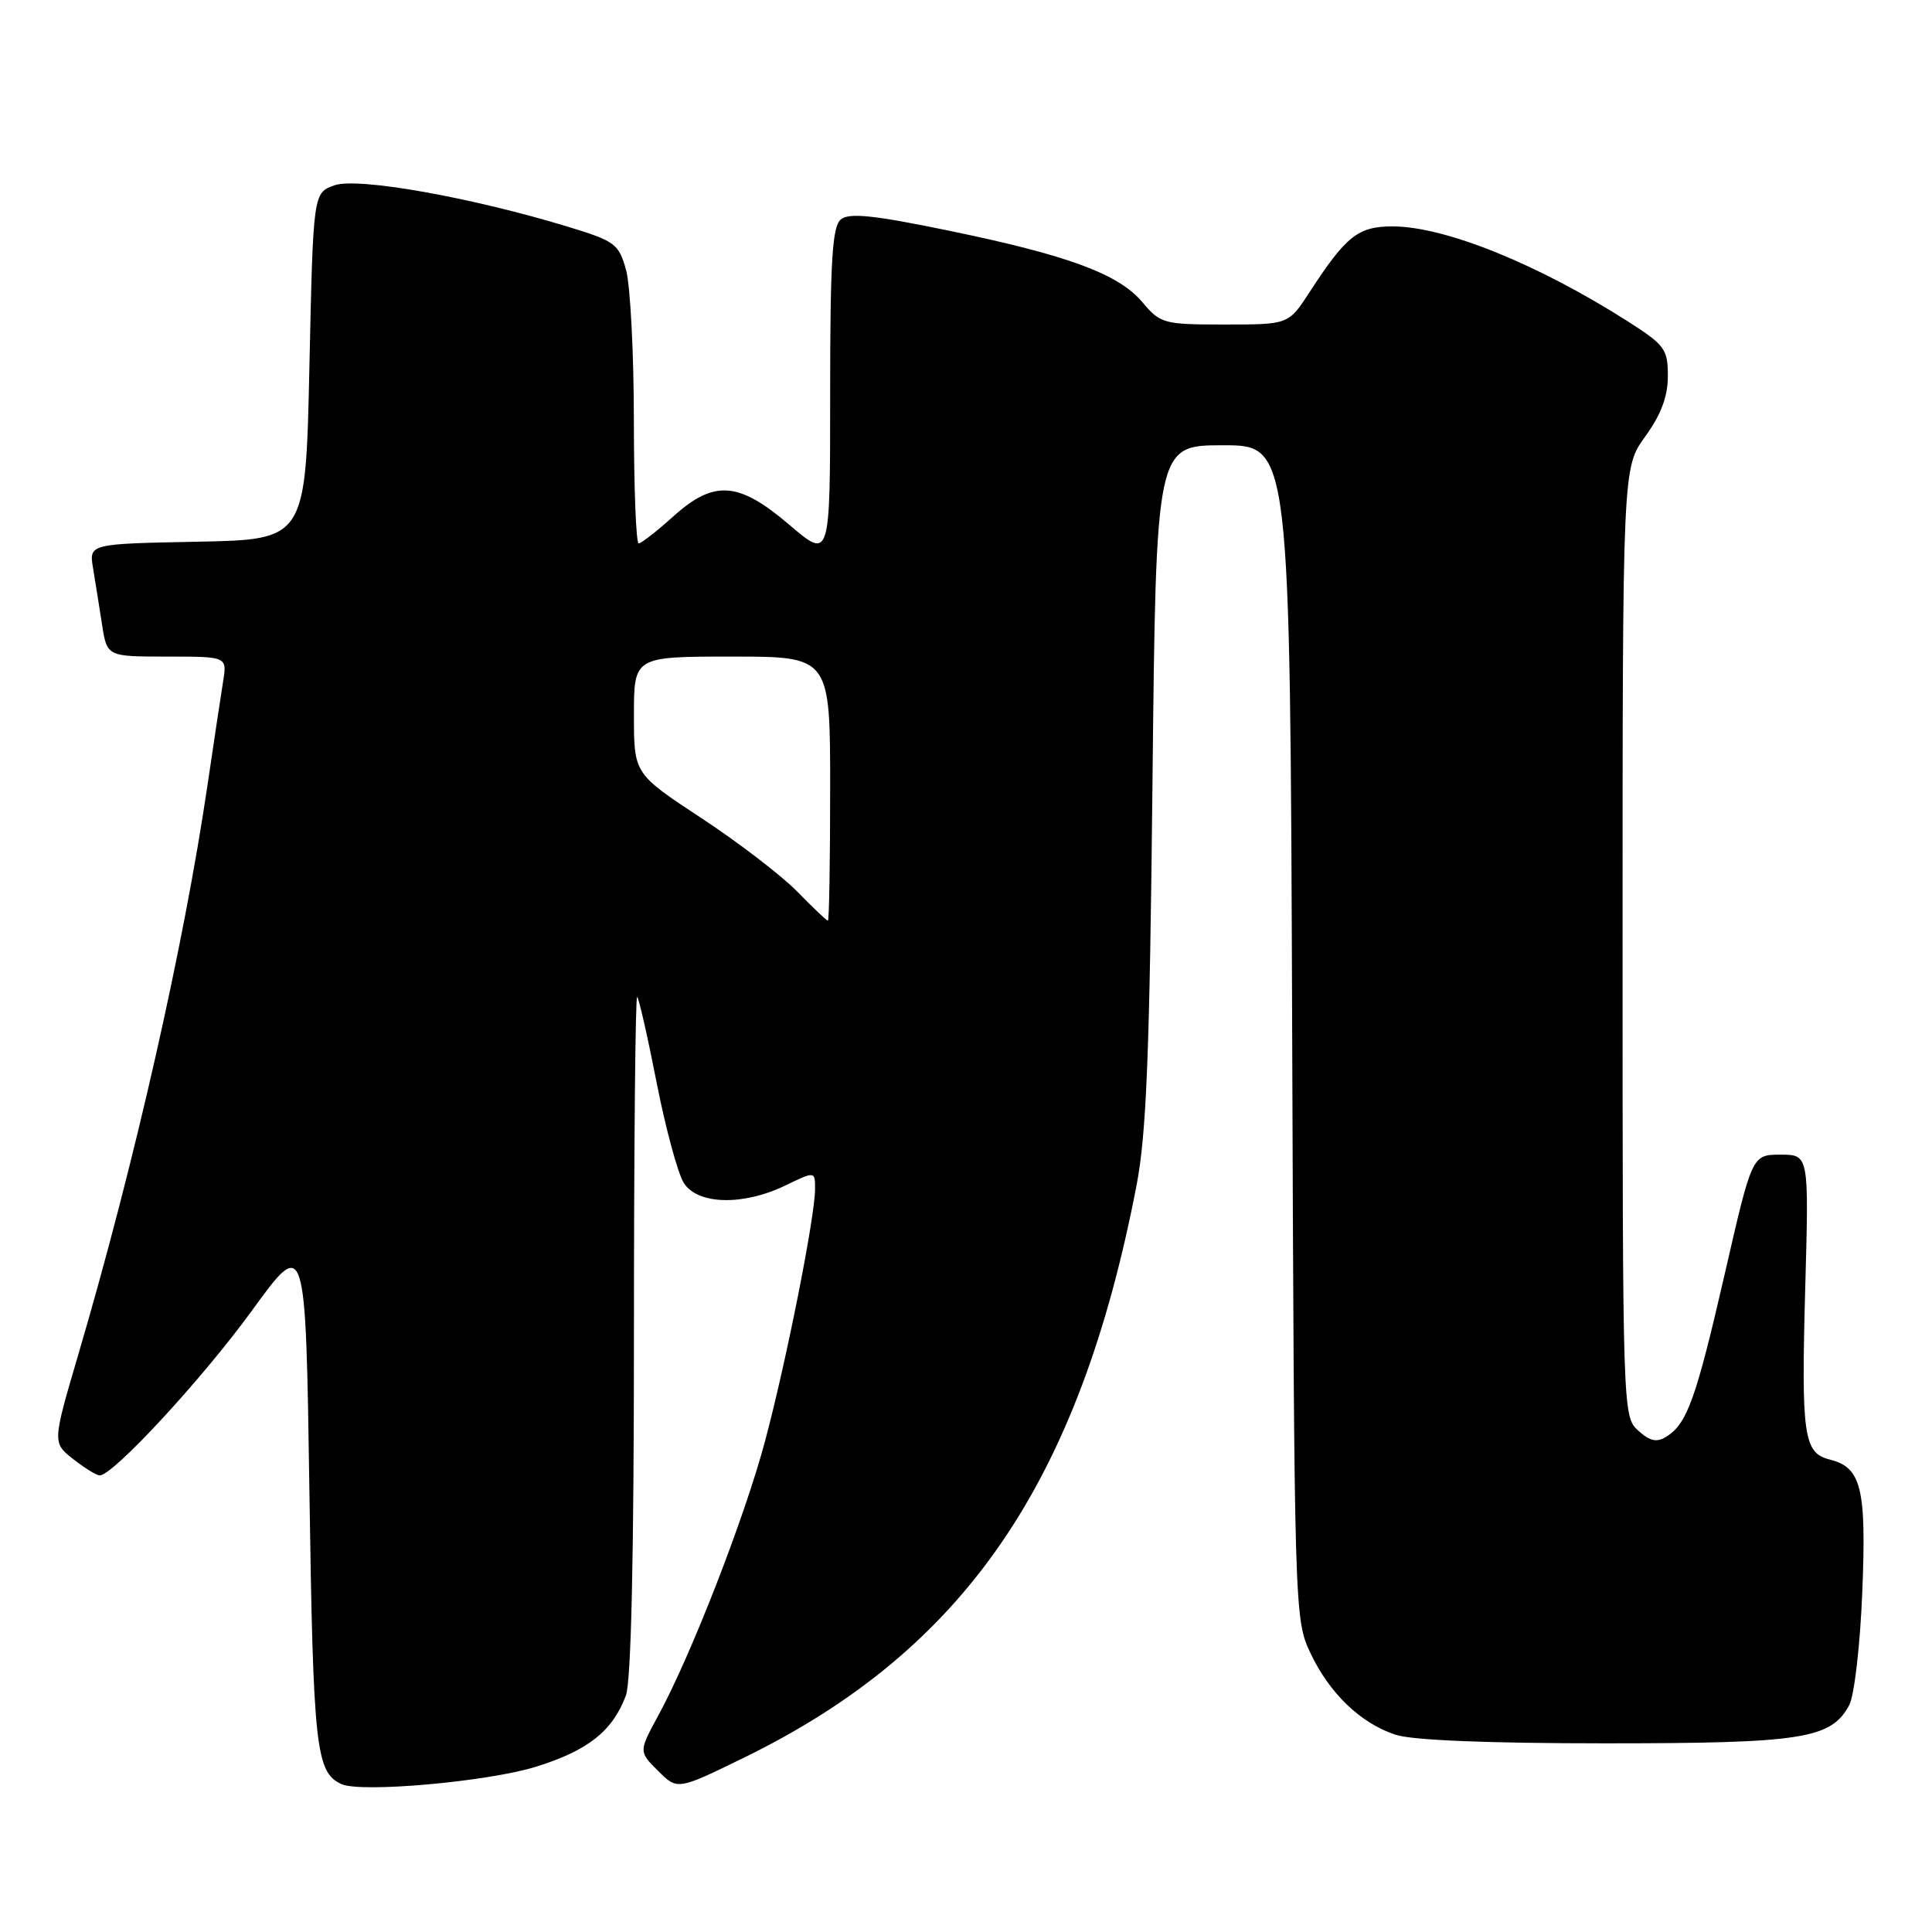 <?xml version="1.0" encoding="UTF-8" standalone="no"?>
<!DOCTYPE svg PUBLIC "-//W3C//DTD SVG 1.1//EN" "http://www.w3.org/Graphics/SVG/1.1/DTD/svg11.dtd" >
<svg xmlns="http://www.w3.org/2000/svg" xmlns:xlink="http://www.w3.org/1999/xlink" version="1.1" viewBox="0 0 256 256">
 <g >
 <path fill="currentColor"
d=" M 71.06 234.09 C 77.93 231.94 81.15 229.39 82.93 224.68 C 83.63 222.84 84.00 206.29 84.00 176.77 C 84.00 151.96 84.19 131.86 84.43 132.10 C 84.67 132.34 85.84 137.47 87.02 143.52 C 88.21 149.56 89.82 155.51 90.61 156.75 C 92.45 159.64 98.46 159.79 104.05 157.09 C 108.00 155.18 108.00 155.18 108.00 157.54 C 108.00 161.20 104.18 180.47 101.36 191.00 C 98.67 201.08 91.57 219.33 87.24 227.29 C 84.63 232.09 84.63 232.09 87.20 234.65 C 89.76 237.21 89.76 237.21 98.60 232.89 C 127.83 218.61 143.03 196.43 150.61 157.00 C 151.91 150.20 152.34 139.53 152.71 103.75 C 153.18 59.00 153.18 59.00 162.06 59.00 C 170.94 59.00 170.94 59.00 171.22 136.75 C 171.50 213.59 171.52 214.55 173.62 219.00 C 176.15 224.36 180.24 228.31 184.90 229.86 C 187.07 230.59 197.14 231.00 212.68 231.00 C 238.87 231.00 242.64 230.41 245.04 225.92 C 245.70 224.68 246.48 217.98 246.76 211.02 C 247.32 197.19 246.65 194.45 242.46 193.40 C 238.98 192.53 238.66 190.29 239.21 170.40 C 239.69 153.00 239.69 153.00 235.93 153.00 C 232.16 153.00 232.16 153.00 228.55 168.75 C 224.73 185.35 223.56 188.64 220.81 190.36 C 219.52 191.17 218.63 190.97 217.06 189.55 C 215.02 187.71 215.00 187.02 215.00 124.84 C 215.00 61.98 215.00 61.98 218.00 57.84 C 220.10 54.94 221.00 52.54 221.00 49.84 C 221.00 46.27 220.60 45.72 215.75 42.62 C 203.77 34.98 191.45 30.00 184.52 30.00 C 179.95 30.00 178.36 31.26 173.50 38.75 C 170.73 43.00 170.73 43.00 162.30 43.00 C 154.20 43.00 153.77 42.89 151.39 40.06 C 148.22 36.29 141.56 33.83 125.61 30.54 C 115.71 28.50 112.50 28.17 111.41 29.08 C 110.28 30.02 110.00 34.54 110.00 52.20 C 110.00 74.15 110.00 74.15 104.64 69.58 C 97.84 63.77 94.62 63.54 89.13 68.50 C 87.00 70.42 84.97 72.00 84.63 72.00 C 84.28 72.00 84.00 64.69 83.99 55.75 C 83.99 46.81 83.52 37.83 82.96 35.79 C 81.99 32.30 81.52 31.95 75.21 30.03 C 62.44 26.14 47.41 23.47 44.33 24.55 C 41.50 25.55 41.50 25.55 41.00 48.52 C 40.50 71.50 40.50 71.50 26.14 71.78 C 11.79 72.06 11.79 72.06 12.33 75.28 C 12.62 77.05 13.16 80.41 13.52 82.75 C 14.18 87.00 14.18 87.00 22.13 87.00 C 30.09 87.00 30.09 87.00 29.57 90.25 C 29.28 92.04 28.35 98.22 27.50 104.00 C 24.35 125.38 17.82 154.16 10.42 179.33 C 6.94 191.16 6.94 191.16 9.69 193.33 C 11.21 194.52 12.79 195.50 13.21 195.50 C 14.99 195.50 26.79 182.73 33.37 173.68 C 40.50 163.86 40.50 163.86 41.00 197.68 C 41.50 231.64 41.85 234.85 45.24 236.40 C 47.84 237.59 64.68 236.08 71.06 234.09 Z  M 105.64 118.14 C 103.56 116.02 97.85 111.63 92.93 108.40 C 84.00 102.52 84.00 102.52 84.00 94.76 C 84.00 87.00 84.00 87.00 97.00 87.00 C 110.00 87.00 110.00 87.00 110.00 104.50 C 110.00 114.12 109.87 122.00 109.70 122.00 C 109.54 122.00 107.71 120.26 105.64 118.14 Z "/>
</g>
</svg>